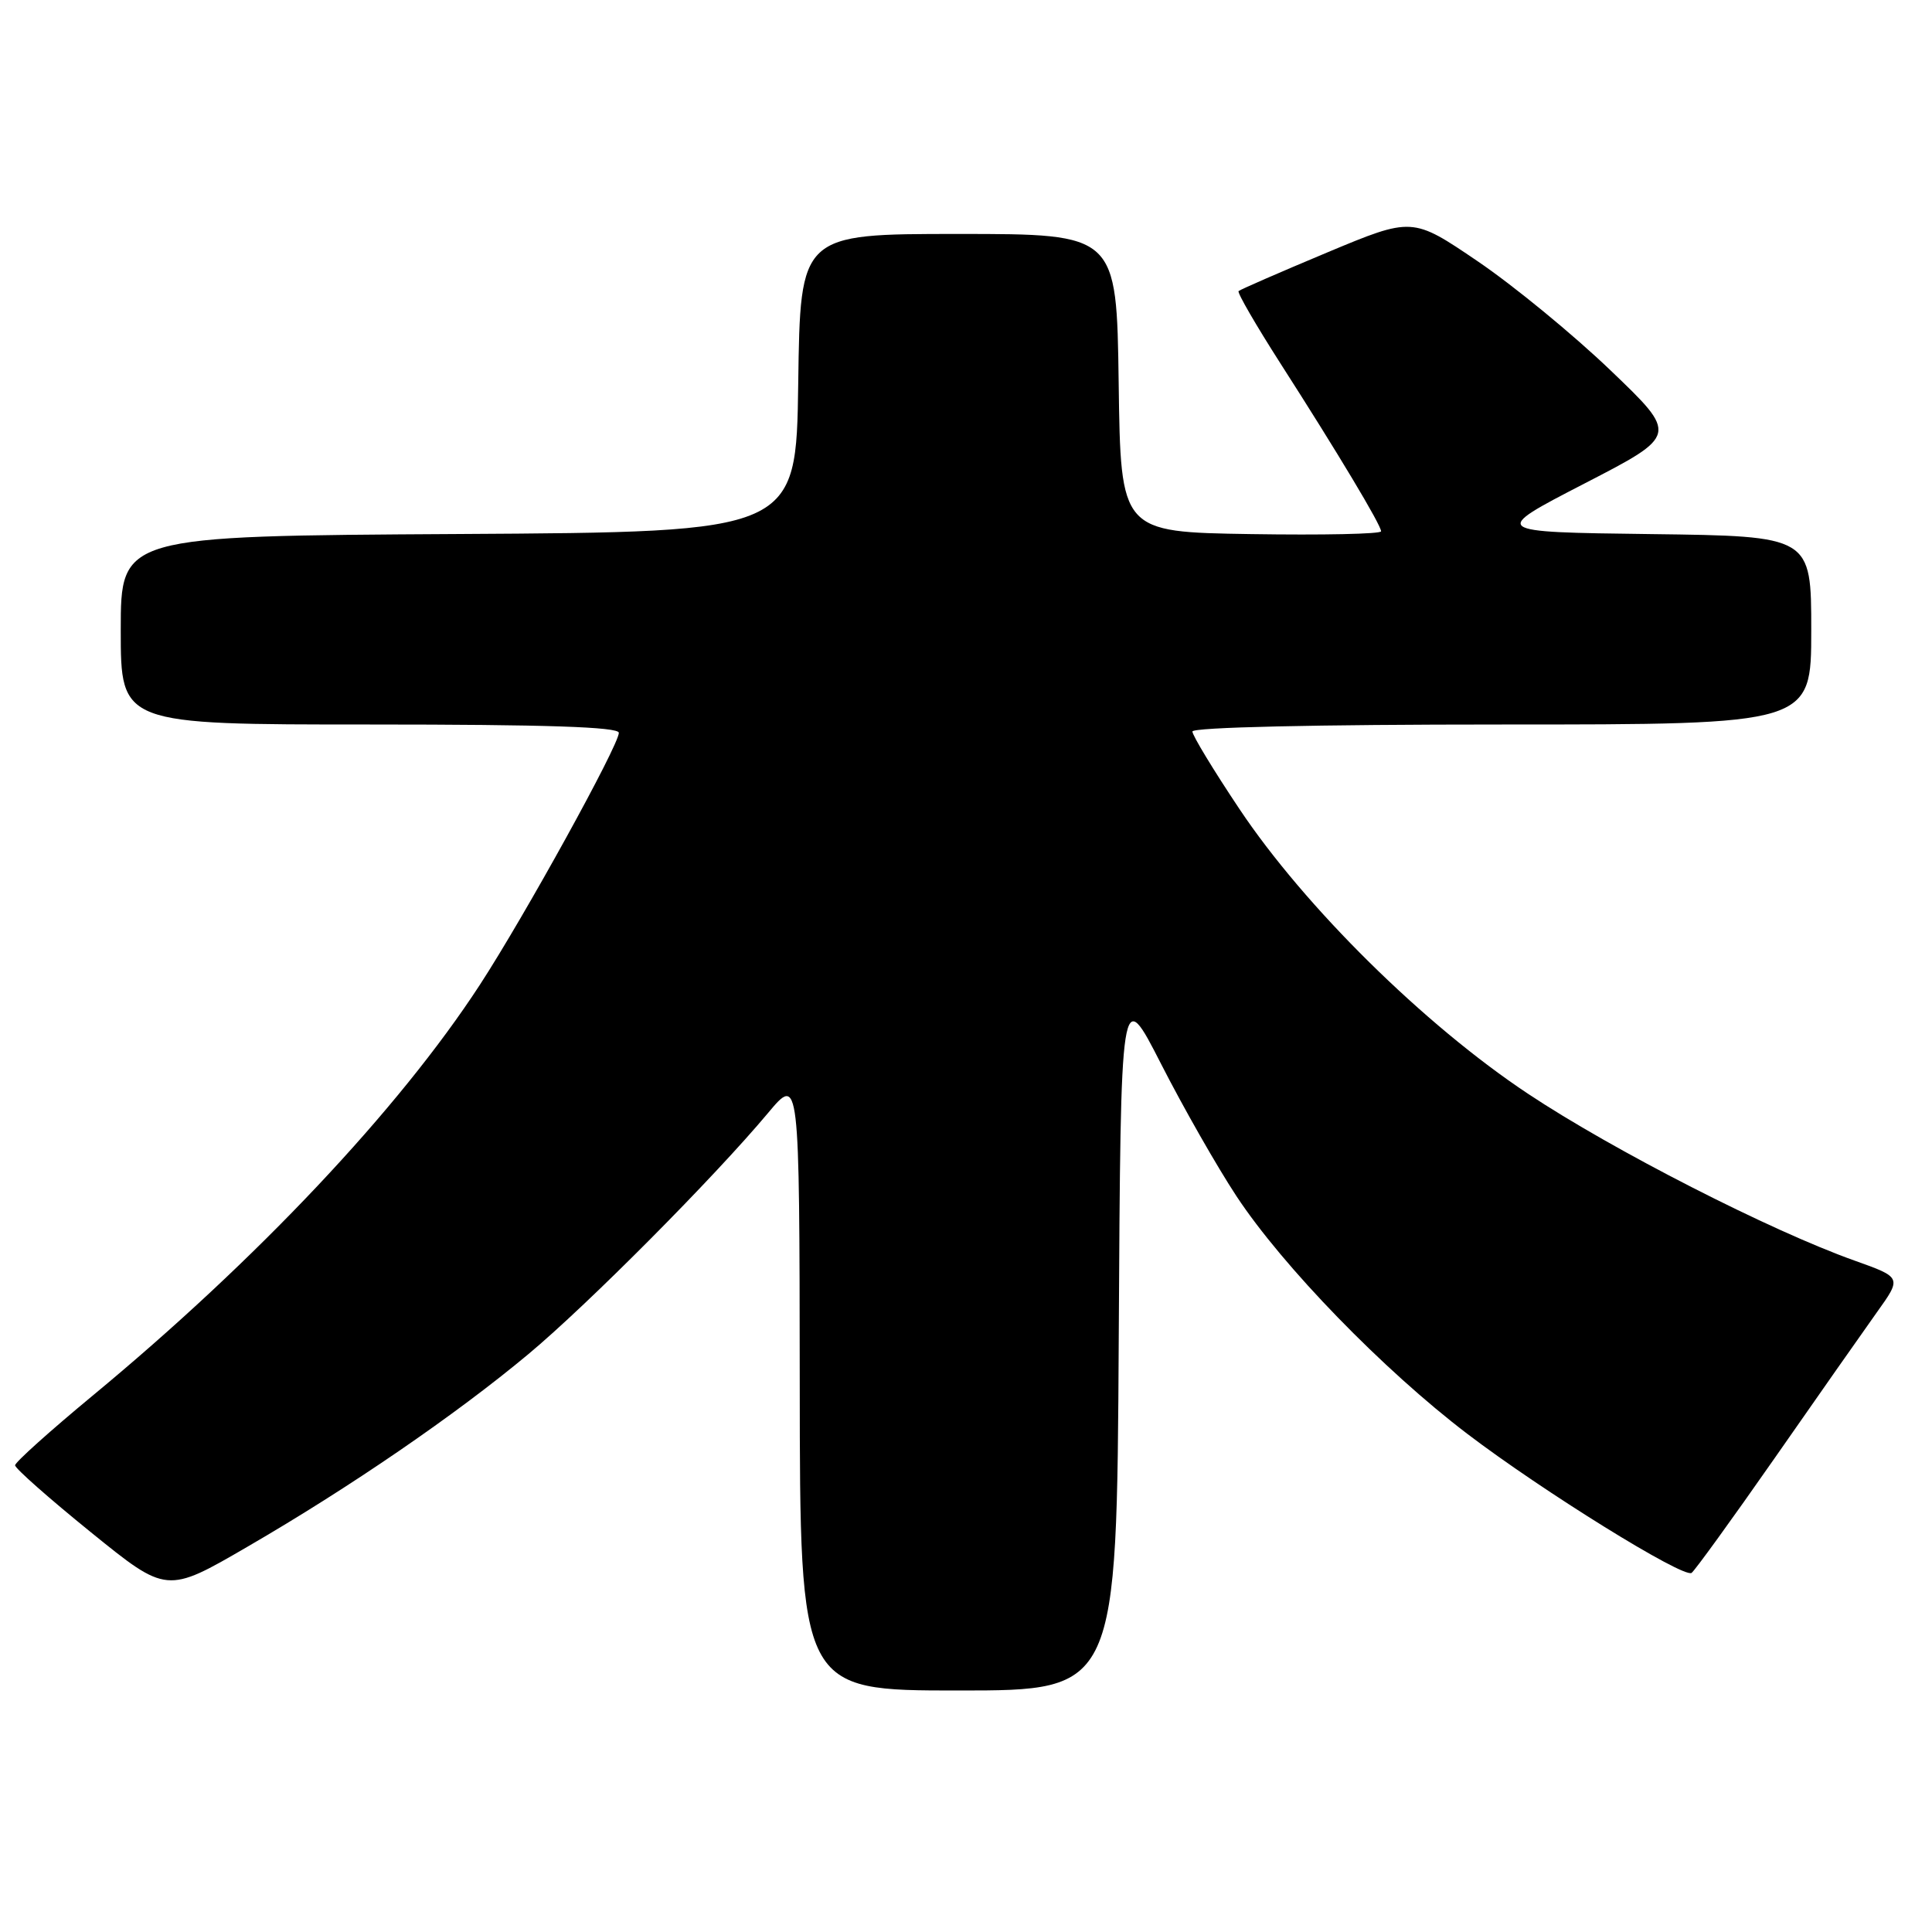 <?xml version="1.0" encoding="UTF-8" standalone="no"?>
<!DOCTYPE svg PUBLIC "-//W3C//DTD SVG 1.1//EN" "http://www.w3.org/Graphics/SVG/1.1/DTD/svg11.dtd" >
<svg xmlns="http://www.w3.org/2000/svg" xmlns:xlink="http://www.w3.org/1999/xlink" version="1.1" viewBox="0 0 256 256">
 <g >
 <path fill="currentColor"
d=" M 148.24 177.25 C 148.50 130.50 148.50 130.50 153.86 141.00 C 156.81 146.78 161.30 154.65 163.84 158.50 C 169.98 167.81 183.30 181.53 194.45 190.01 C 204.39 197.58 223.00 209.12 224.14 208.42 C 224.53 208.17 229.48 201.34 235.13 193.24 C 240.78 185.13 246.89 176.42 248.70 173.88 C 252.00 169.27 252.00 169.27 245.75 167.04 C 234.59 163.07 213.69 152.39 202.47 144.93 C 188.71 135.79 172.89 120.17 164.22 107.18 C 160.80 102.06 158.00 97.45 158.00 96.93 C 158.00 96.37 174.25 96.00 199.00 96.00 C 240.00 96.00 240.00 96.00 240.00 83.52 C 240.00 71.04 240.00 71.04 218.75 70.77 C 197.50 70.50 197.50 70.50 209.93 64.08 C 222.37 57.66 222.37 57.66 213.41 49.08 C 208.49 44.36 200.56 37.85 195.80 34.62 C 187.14 28.74 187.14 28.74 175.82 33.47 C 169.59 36.08 164.33 38.37 164.12 38.57 C 163.91 38.76 166.43 43.10 169.70 48.21 C 177.23 59.95 183.00 69.57 183.00 70.40 C 183.00 70.76 175.24 70.92 165.75 70.77 C 148.50 70.50 148.50 70.50 148.23 50.75 C 147.96 31.00 147.96 31.00 127.00 31.00 C 106.04 31.00 106.04 31.00 105.77 50.75 C 105.50 70.50 105.50 70.50 60.75 70.76 C 16.00 71.02 16.00 71.02 16.00 83.51 C 16.00 96.00 16.00 96.00 49.00 96.00 C 72.33 96.00 82.00 96.32 82.00 97.10 C 82.00 98.75 69.52 121.38 63.58 130.50 C 52.83 147.00 34.03 166.94 12.24 184.96 C 6.61 189.62 2.00 193.76 2.00 194.16 C 2.00 194.57 6.52 198.56 12.04 203.03 C 22.09 211.17 22.09 211.17 32.79 204.95 C 46.36 197.08 60.39 187.46 70.00 179.44 C 77.86 172.89 94.61 156.03 101.75 147.50 C 105.93 142.50 105.93 142.50 105.97 183.25 C 106.00 224.00 106.00 224.00 126.99 224.00 C 147.98 224.00 147.98 224.00 148.24 177.25 Z "/>
</g>
</svg>